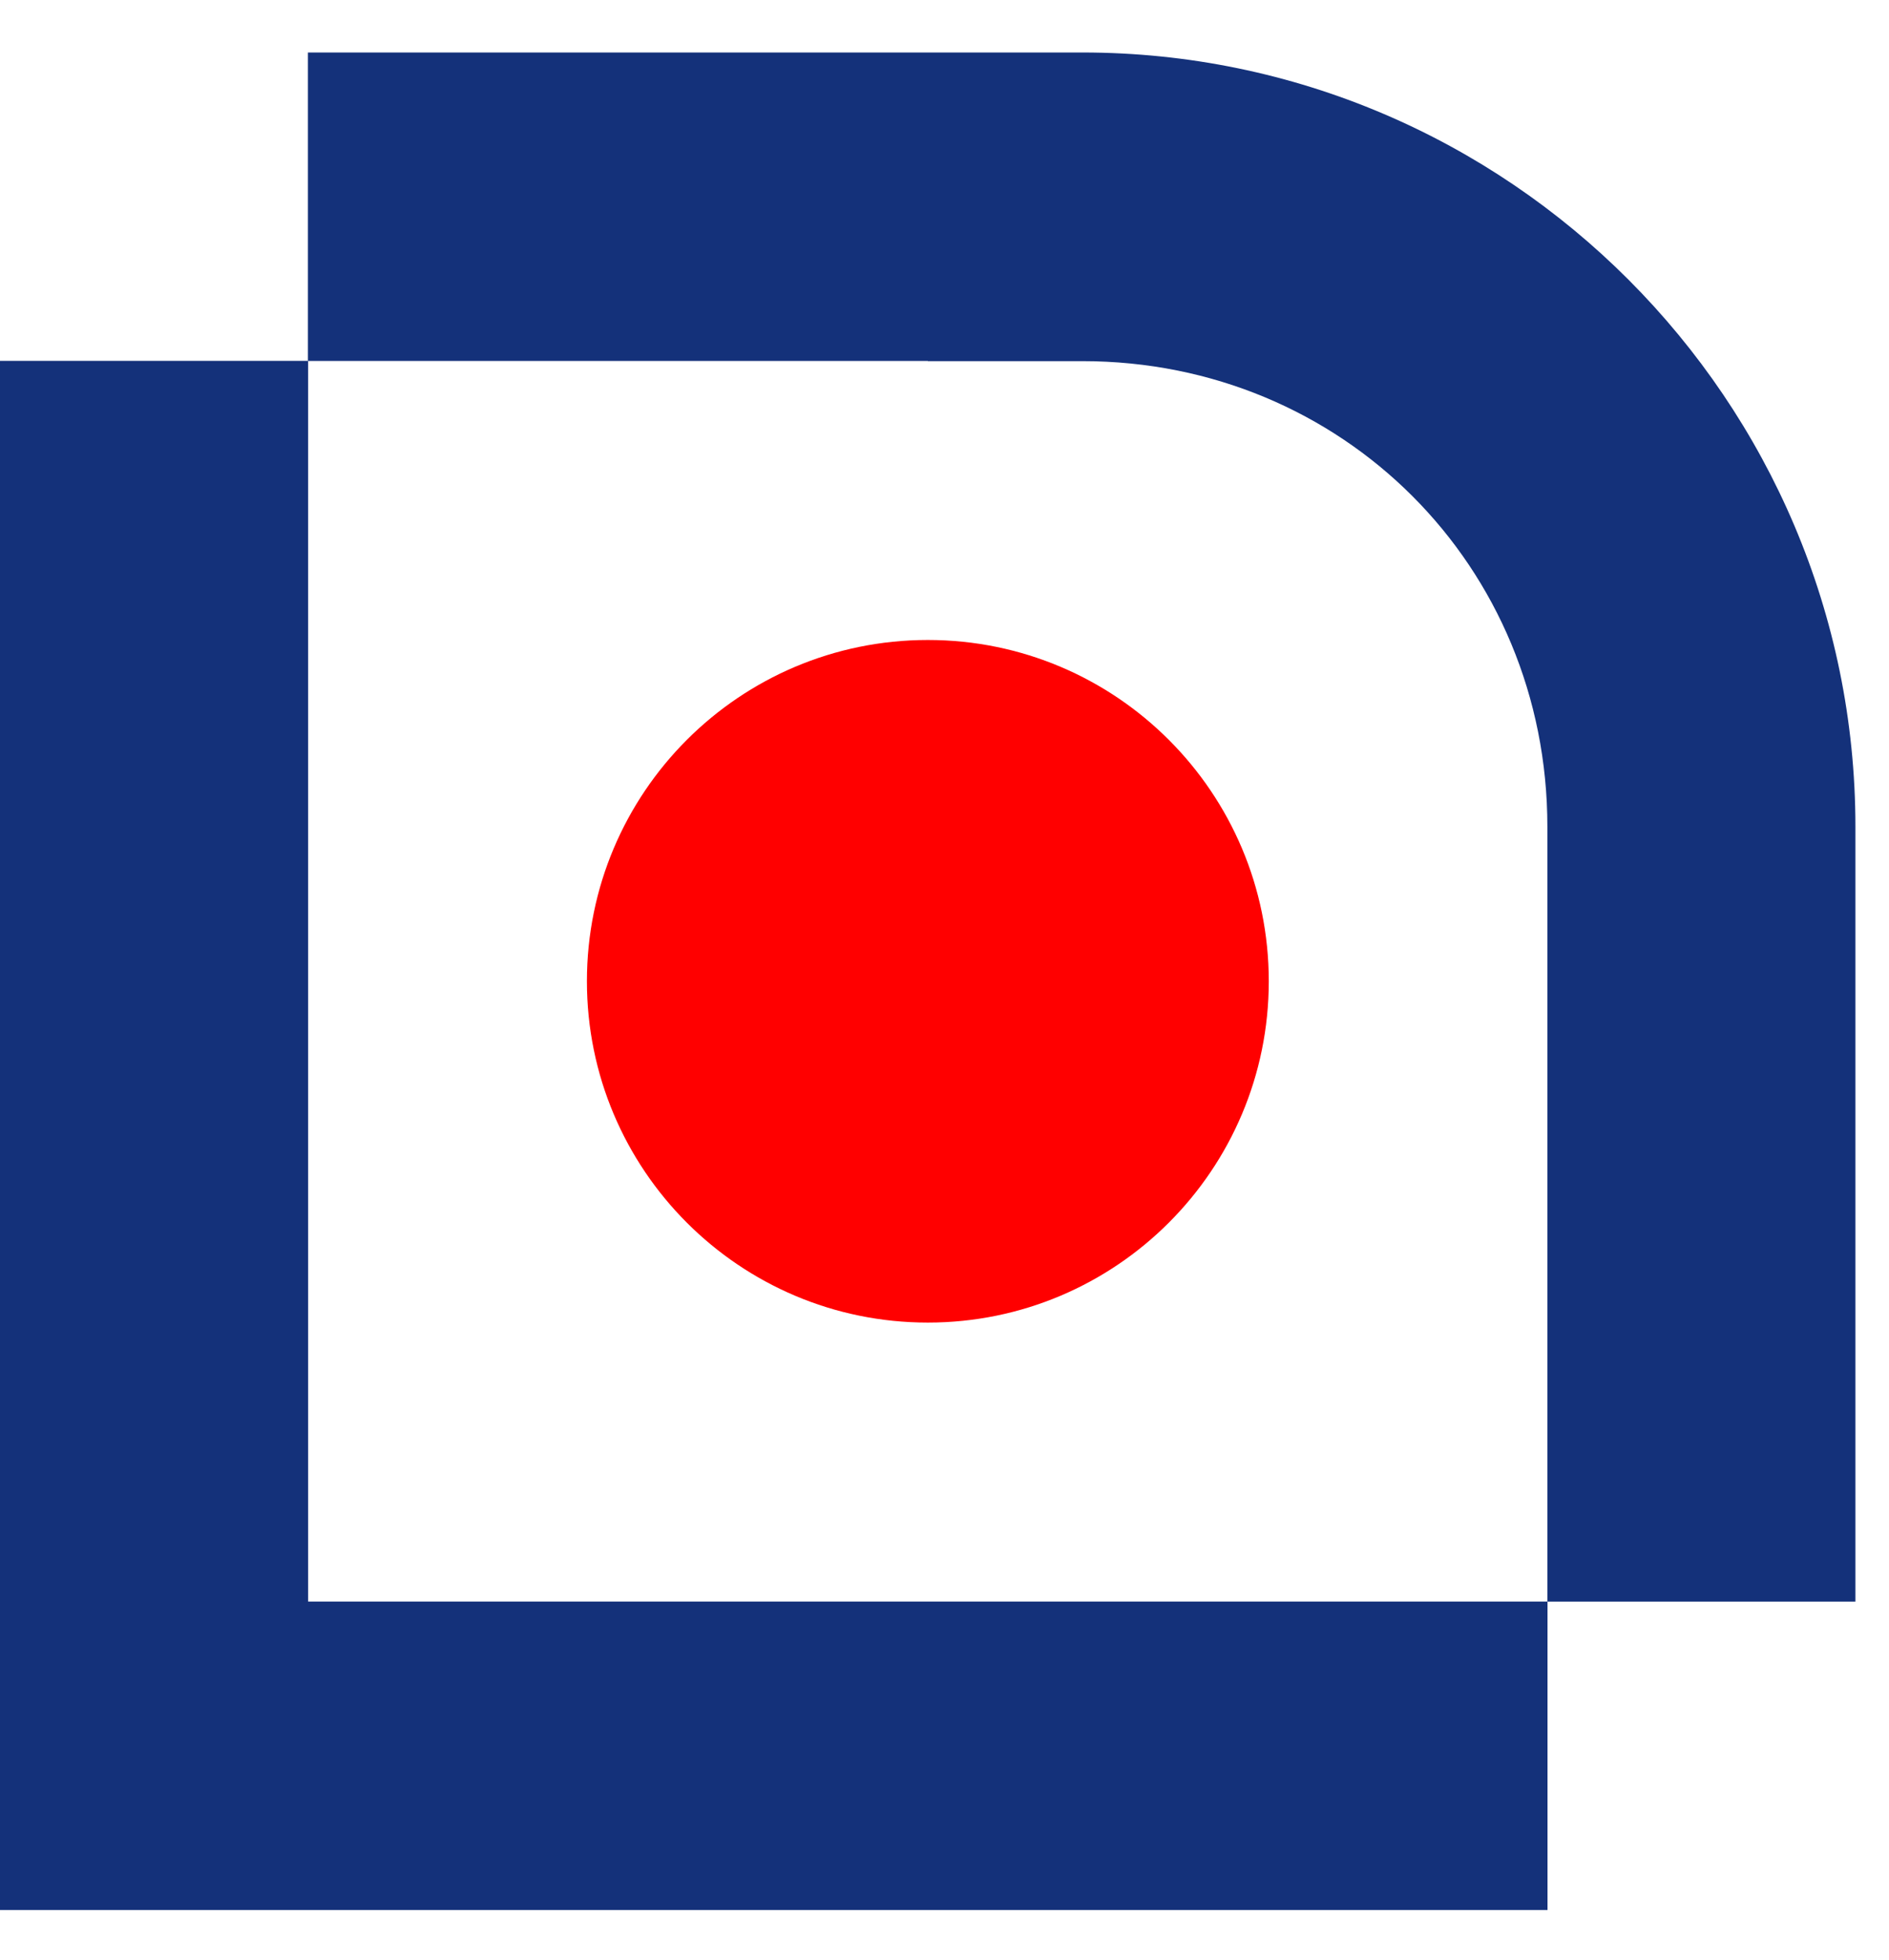 <svg xmlns:xlink="http://www.w3.org/1999/xlink" width="27" height="28" viewBox="0 0 27 28" fill="none" xmlns="http://www.w3.org/2000/svg"><g id="g1" fill="none"><path id="path41-1" d="M13.262 18.897C15.953 18.897 18.135 16.713 18.135 14.02C18.135 11.327 15.953 9.144 13.262 9.144C10.57 9.144 8.389 11.327 8.389 14.02C8.389 16.713 10.57 18.897 13.262 18.897Z" fill="#FF0000"></path><path id="rect1-4-7" d="M4.401 0.75V5.157H13.262V5.16H15.471C19.191 5.16 22.117 8.088 22.117 11.811V14.021V22.884H26.52V14.021V11.811C26.52 5.722 21.556 0.75 15.471 0.75H13.262L4.401 0.75Z" fill="#14317A"></path><path id="rect22-6-2" d="M0 5.156V27.29H4.404H22.119V22.883H4.404V5.156H0Z" fill="#14317A"></path></g></svg>